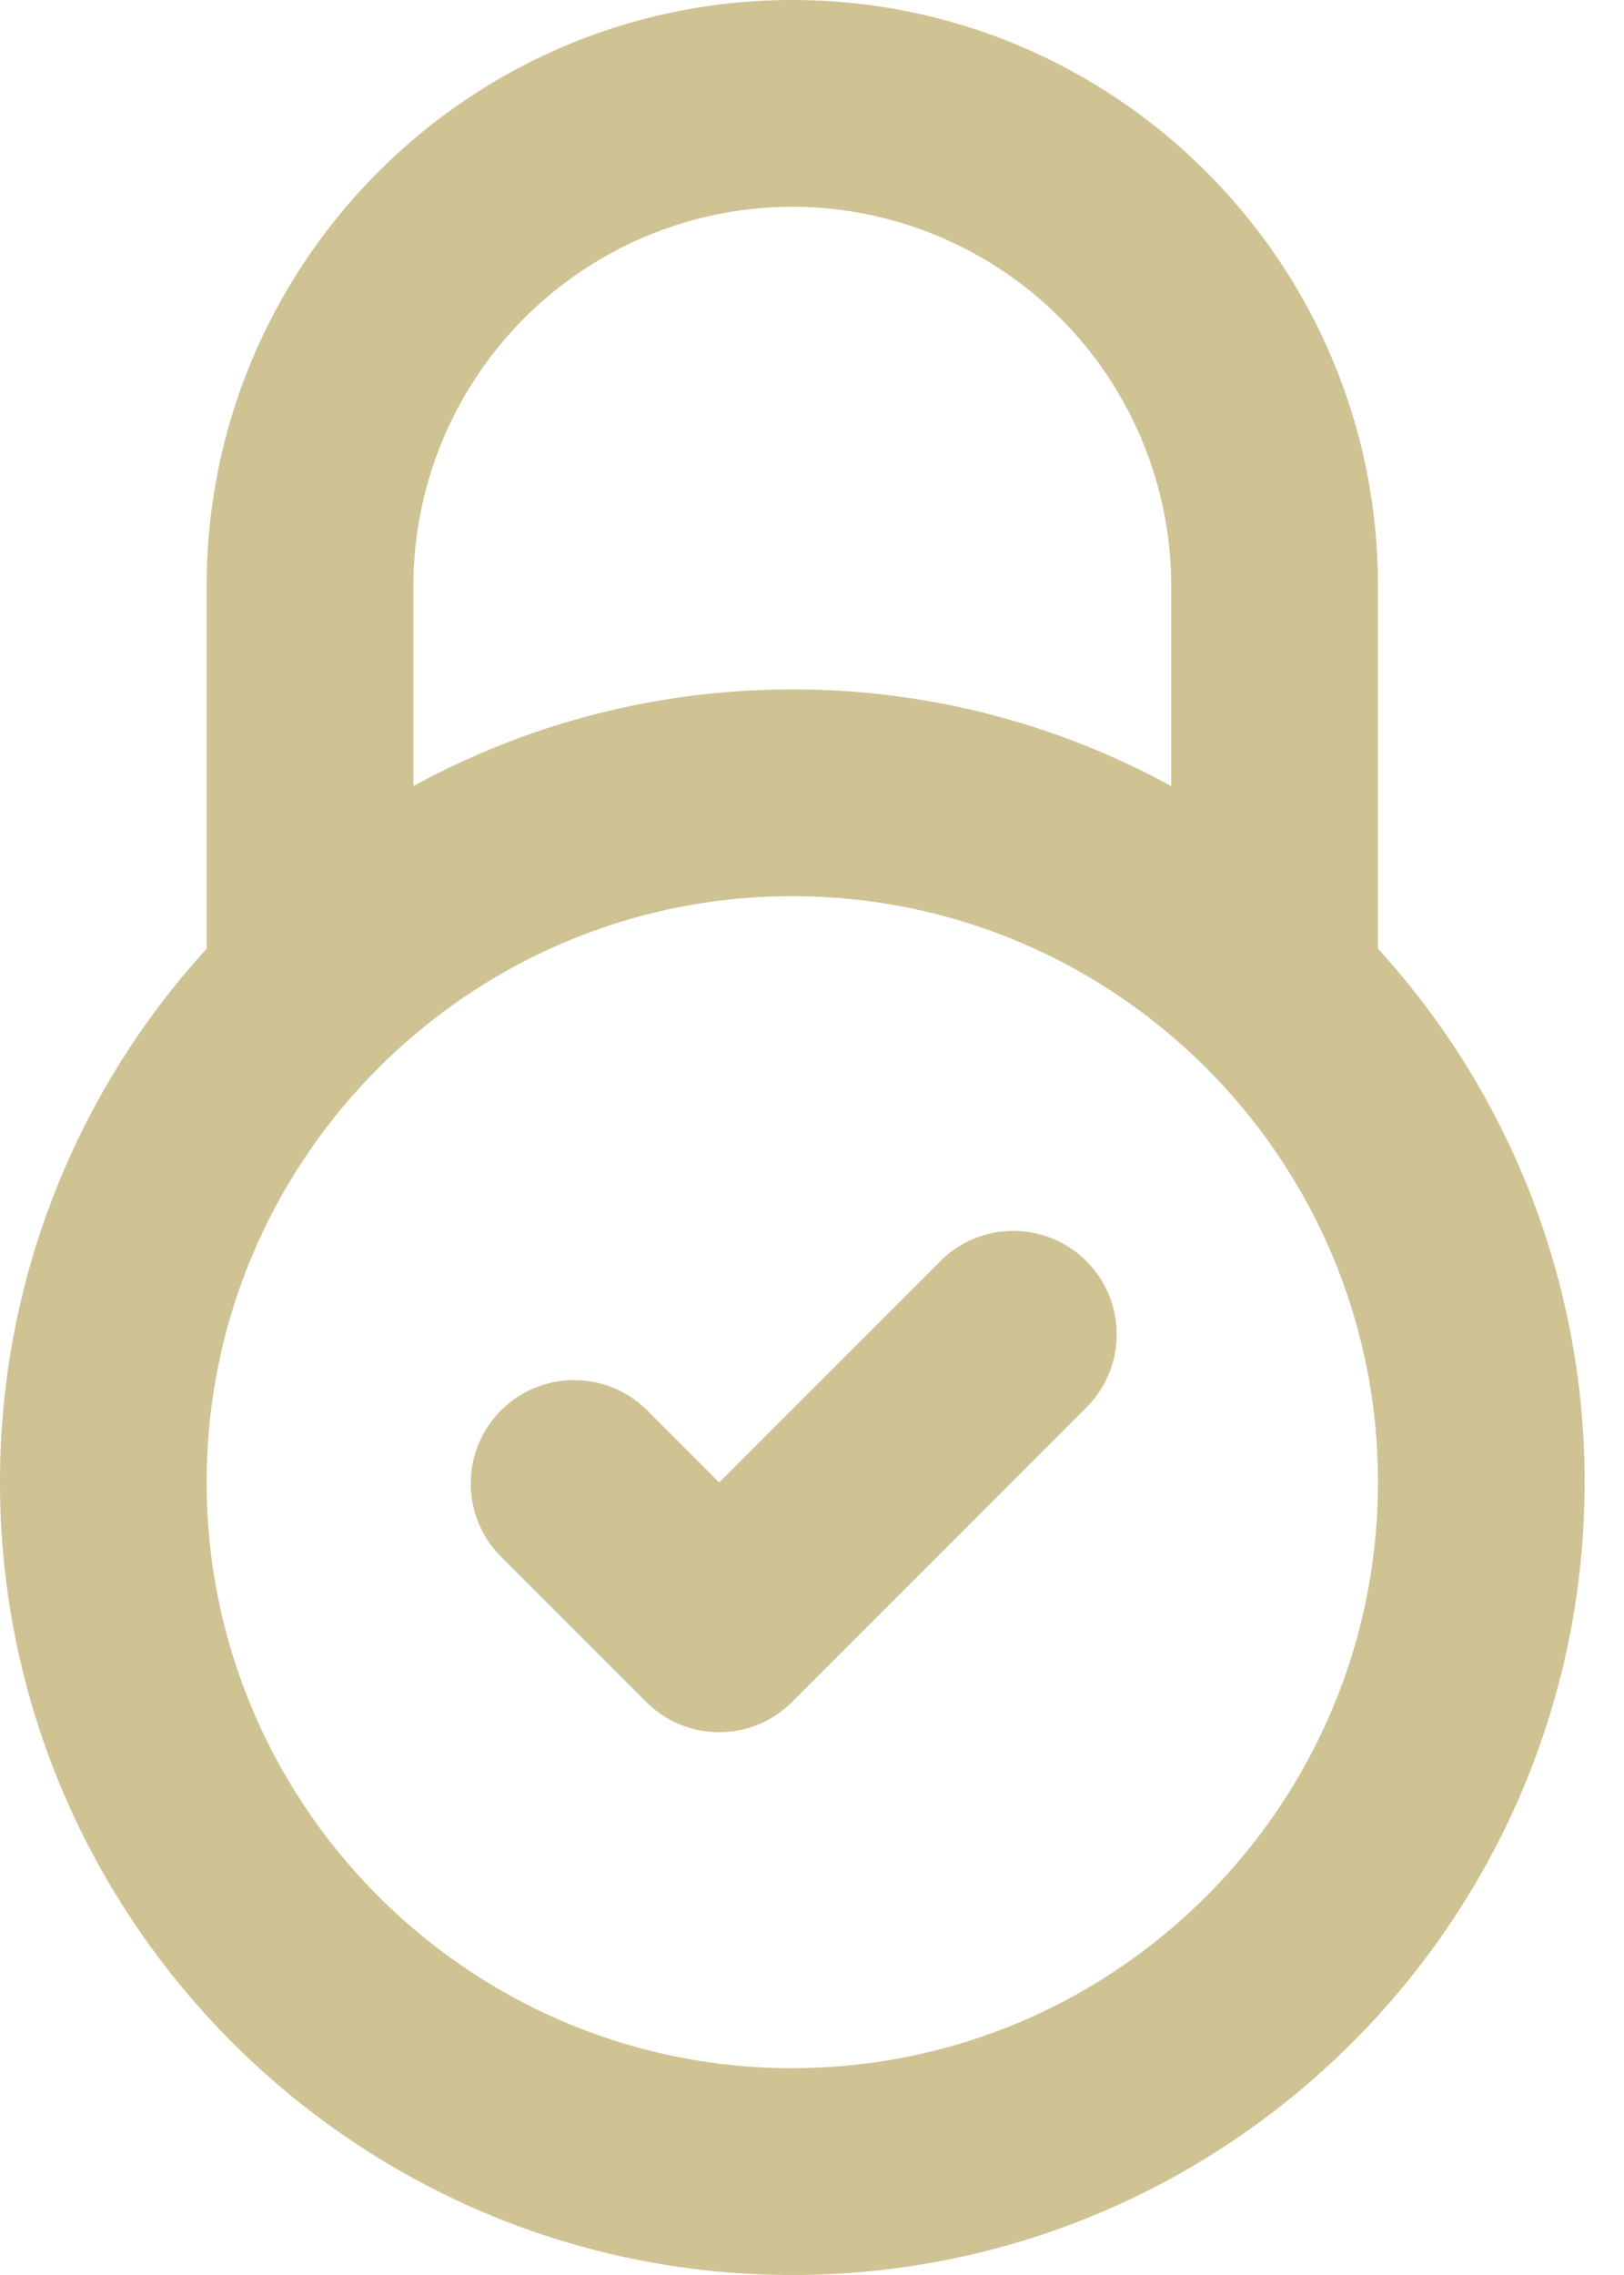 <svg width="20" height="28" fill="none" xmlns="http://www.w3.org/2000/svg"><path d="M16.97 11.677V7.212C16.97 3.235 13.734 0 9.758 0 5.78 0 2.545 3.235 2.545 7.212v4.465A9.72 9.72 0 000 18.242C0 23.622 4.377 28 9.758 28c5.38 0 9.757-4.377 9.757-9.758a9.72 9.72 0 00-2.545-6.565zM9.758 2.545a4.672 4.672 0 014.666 4.667v2.463a9.698 9.698 0 00-4.666-1.19c-1.69 0-3.28.432-4.667 1.19V7.212a4.672 4.672 0 014.667-4.667zm0 22.91c-3.977 0-7.213-3.236-7.213-7.213 0-3.976 3.236-7.212 7.213-7.212 3.976 0 7.212 3.236 7.212 7.212 0 3.977-3.236 7.212-7.212 7.212z" fill="#CFC393"/><path d="M11.563 15.54l-2.706 2.706-.903-.903a1.273 1.273 0 00-1.8 1.8l1.803 1.802a1.269 1.269 0 001.8 0l3.606-3.606a1.273 1.273 0 10-1.8-1.8z" fill="#CFC393"/></svg>